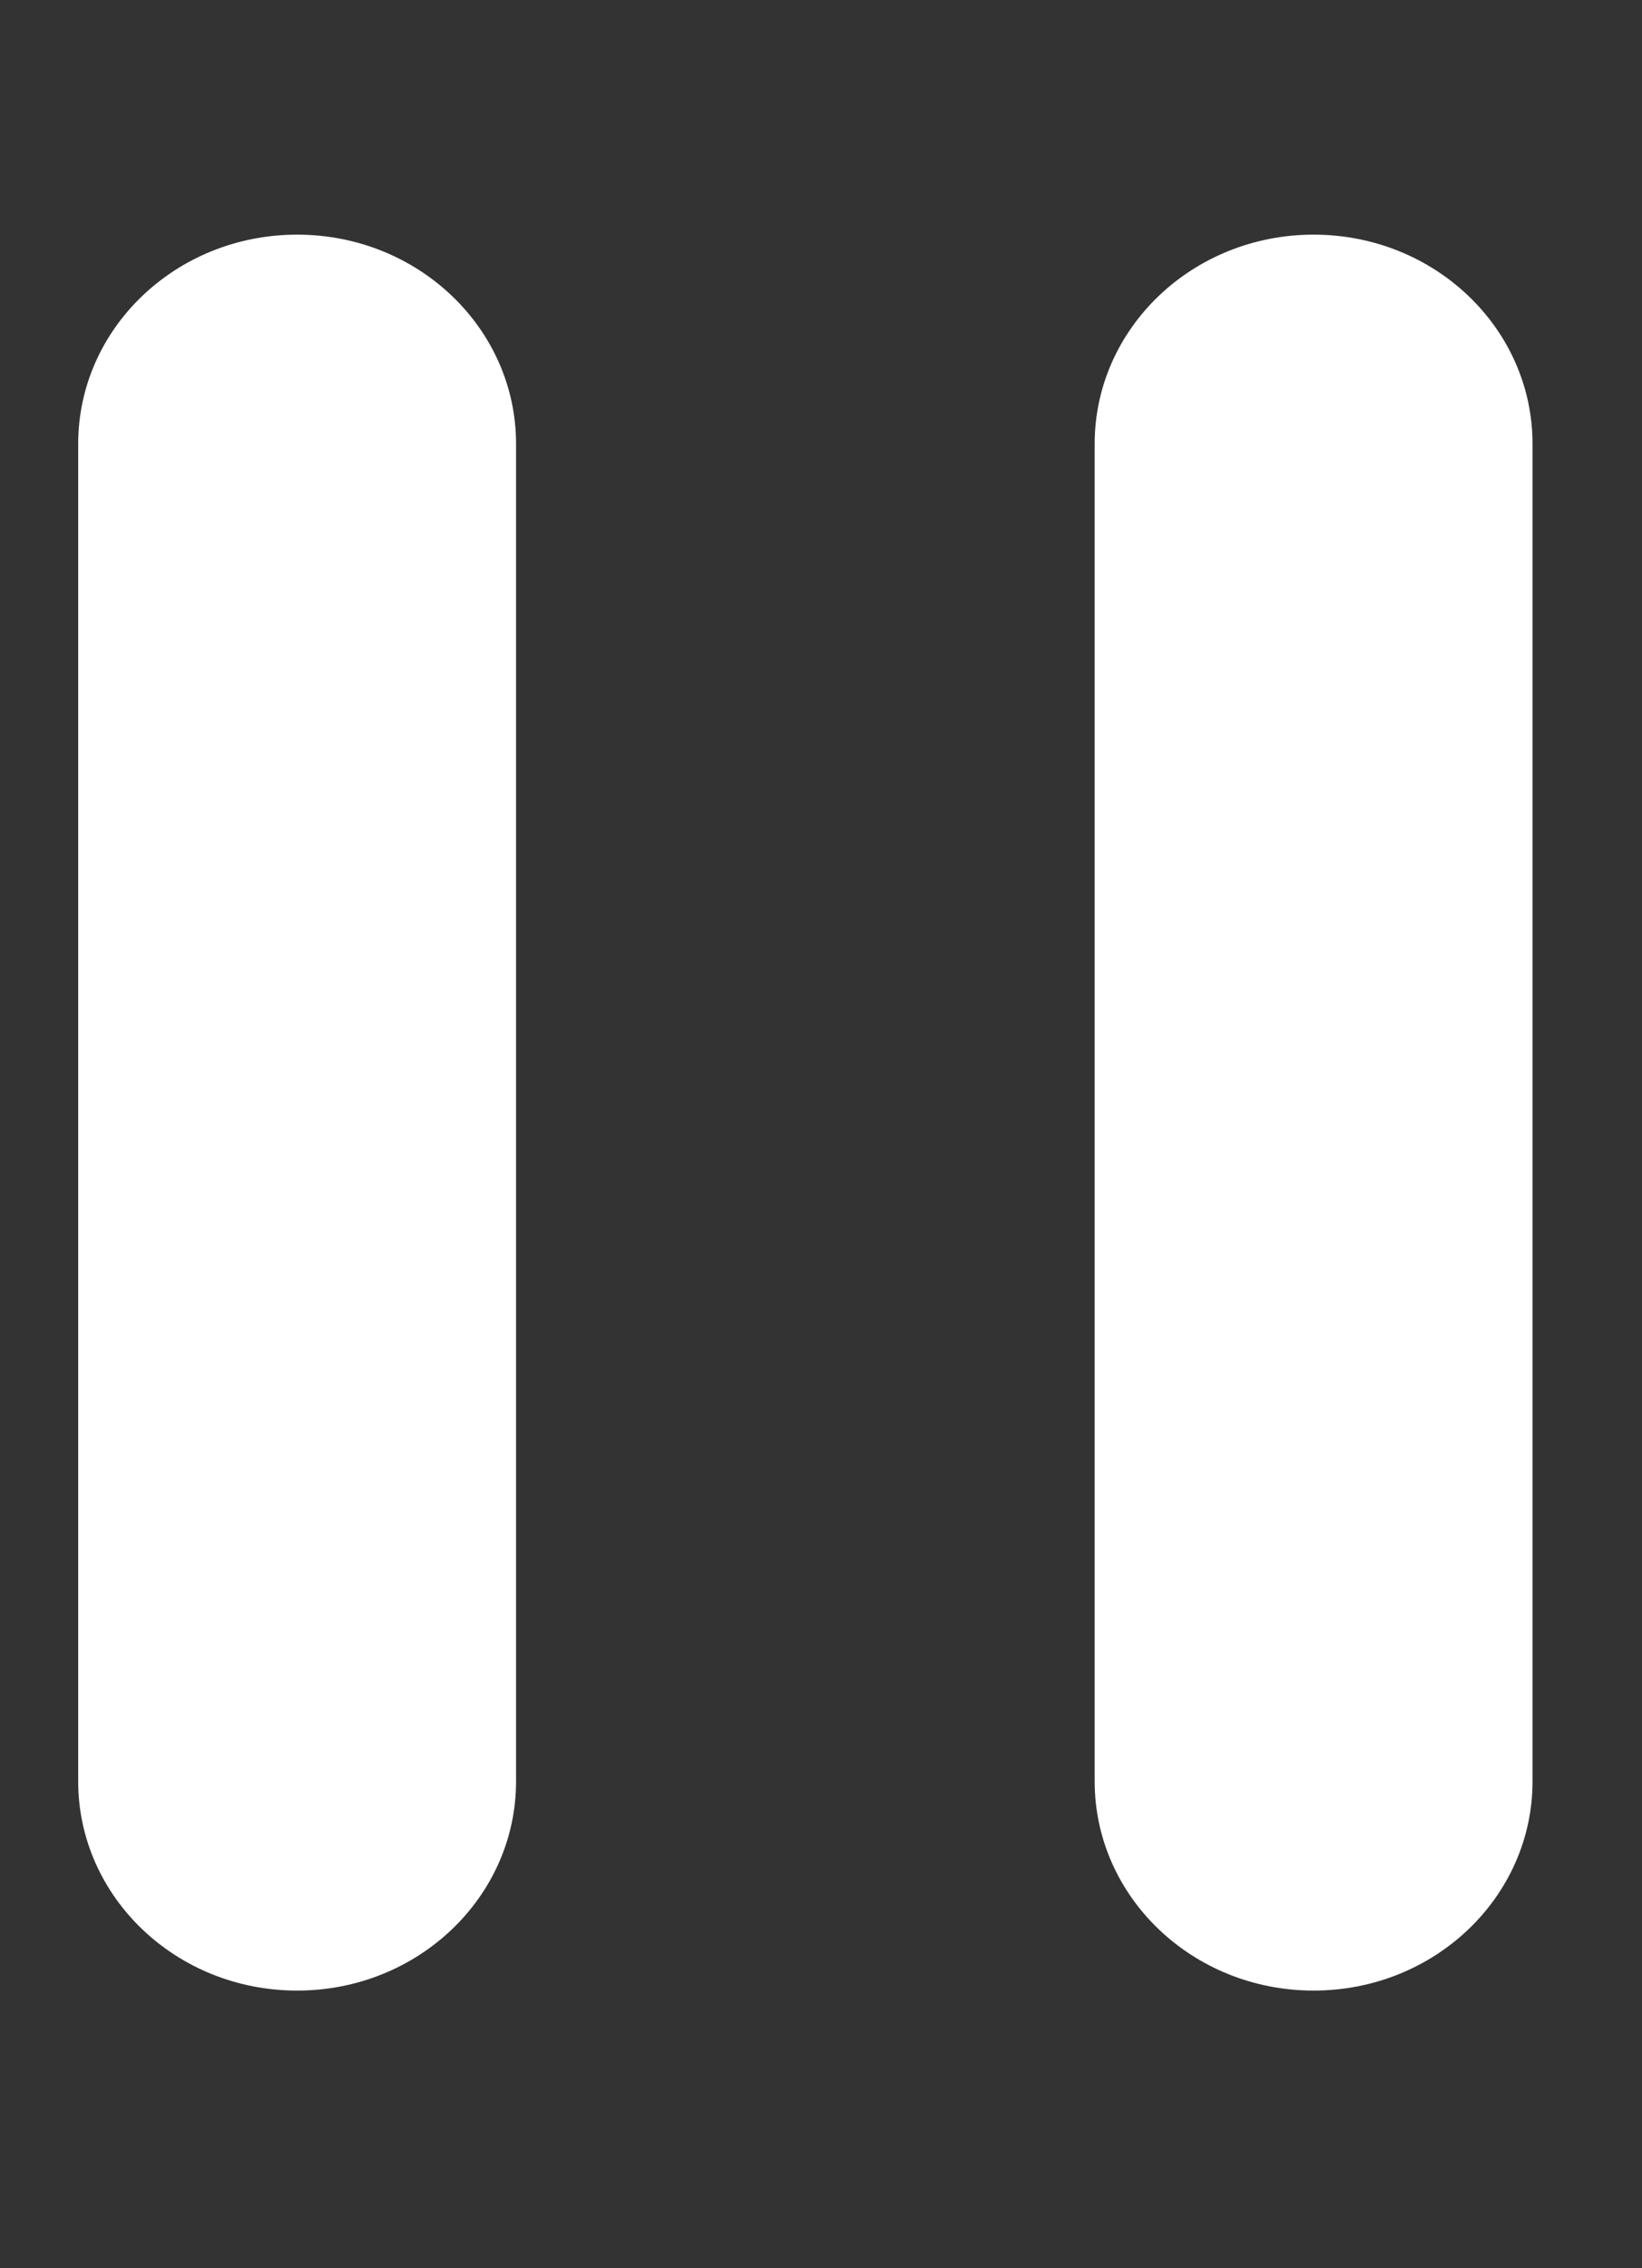 <?xml version="1.0" encoding="UTF-8" standalone="no"?>
<svg width="21px" height="29px" viewBox="0 0 21 29" version="1.1" xmlns="http://www.w3.org/2000/svg" xmlns:xlink="http://www.w3.org/1999/xlink" xmlns:sketch="http://www.bohemiancoding.com/sketch/ns">
    <rect x="0" y="0" width="21" height="29" fill="#333333" stroke="none"/>
    <!-- Generator: Sketch 3.3.2 (12043) - http://www.bohemiancoding.com/sketch -->
    <title>svg copy</title>
    <desc>Created with Sketch.</desc>
    <defs></defs>
    <g id="Page-1" stroke="none" stroke-width="1" fill="none" fill-rule="evenodd" sketch:type="MSPage">
        <g id="svg" sketch:type="MSArtboardGroup" transform="translate(-41, 0)" fill="#FFFFFF">
            <path d="M57.8,25.45 C56.25,25.45 55,24.25 55,22.775 L55,5.675 C55,4.2 56.25,3 57.8,3 C59.35,3 60.6,4.2 60.6,5.675 L60.6,22.775 C60.6,24.25 59.35,25.45 57.8,25.45" id="Shape-Copy-2" sketch:type="MSShapeGroup"></path>
            <path d="M44.8,25.45 C43.25,25.45 42,24.25 42,22.775 L42,5.675 C42,4.2 43.25,3 44.8,3 C46.35,3 47.6,4.2 47.6,5.675 L47.6,22.775 C47.6,24.25 46.35,25.45 44.8,25.45" id="Shape-Copy" sketch:type="MSShapeGroup"></path>
        </g>
    </g>
</svg>